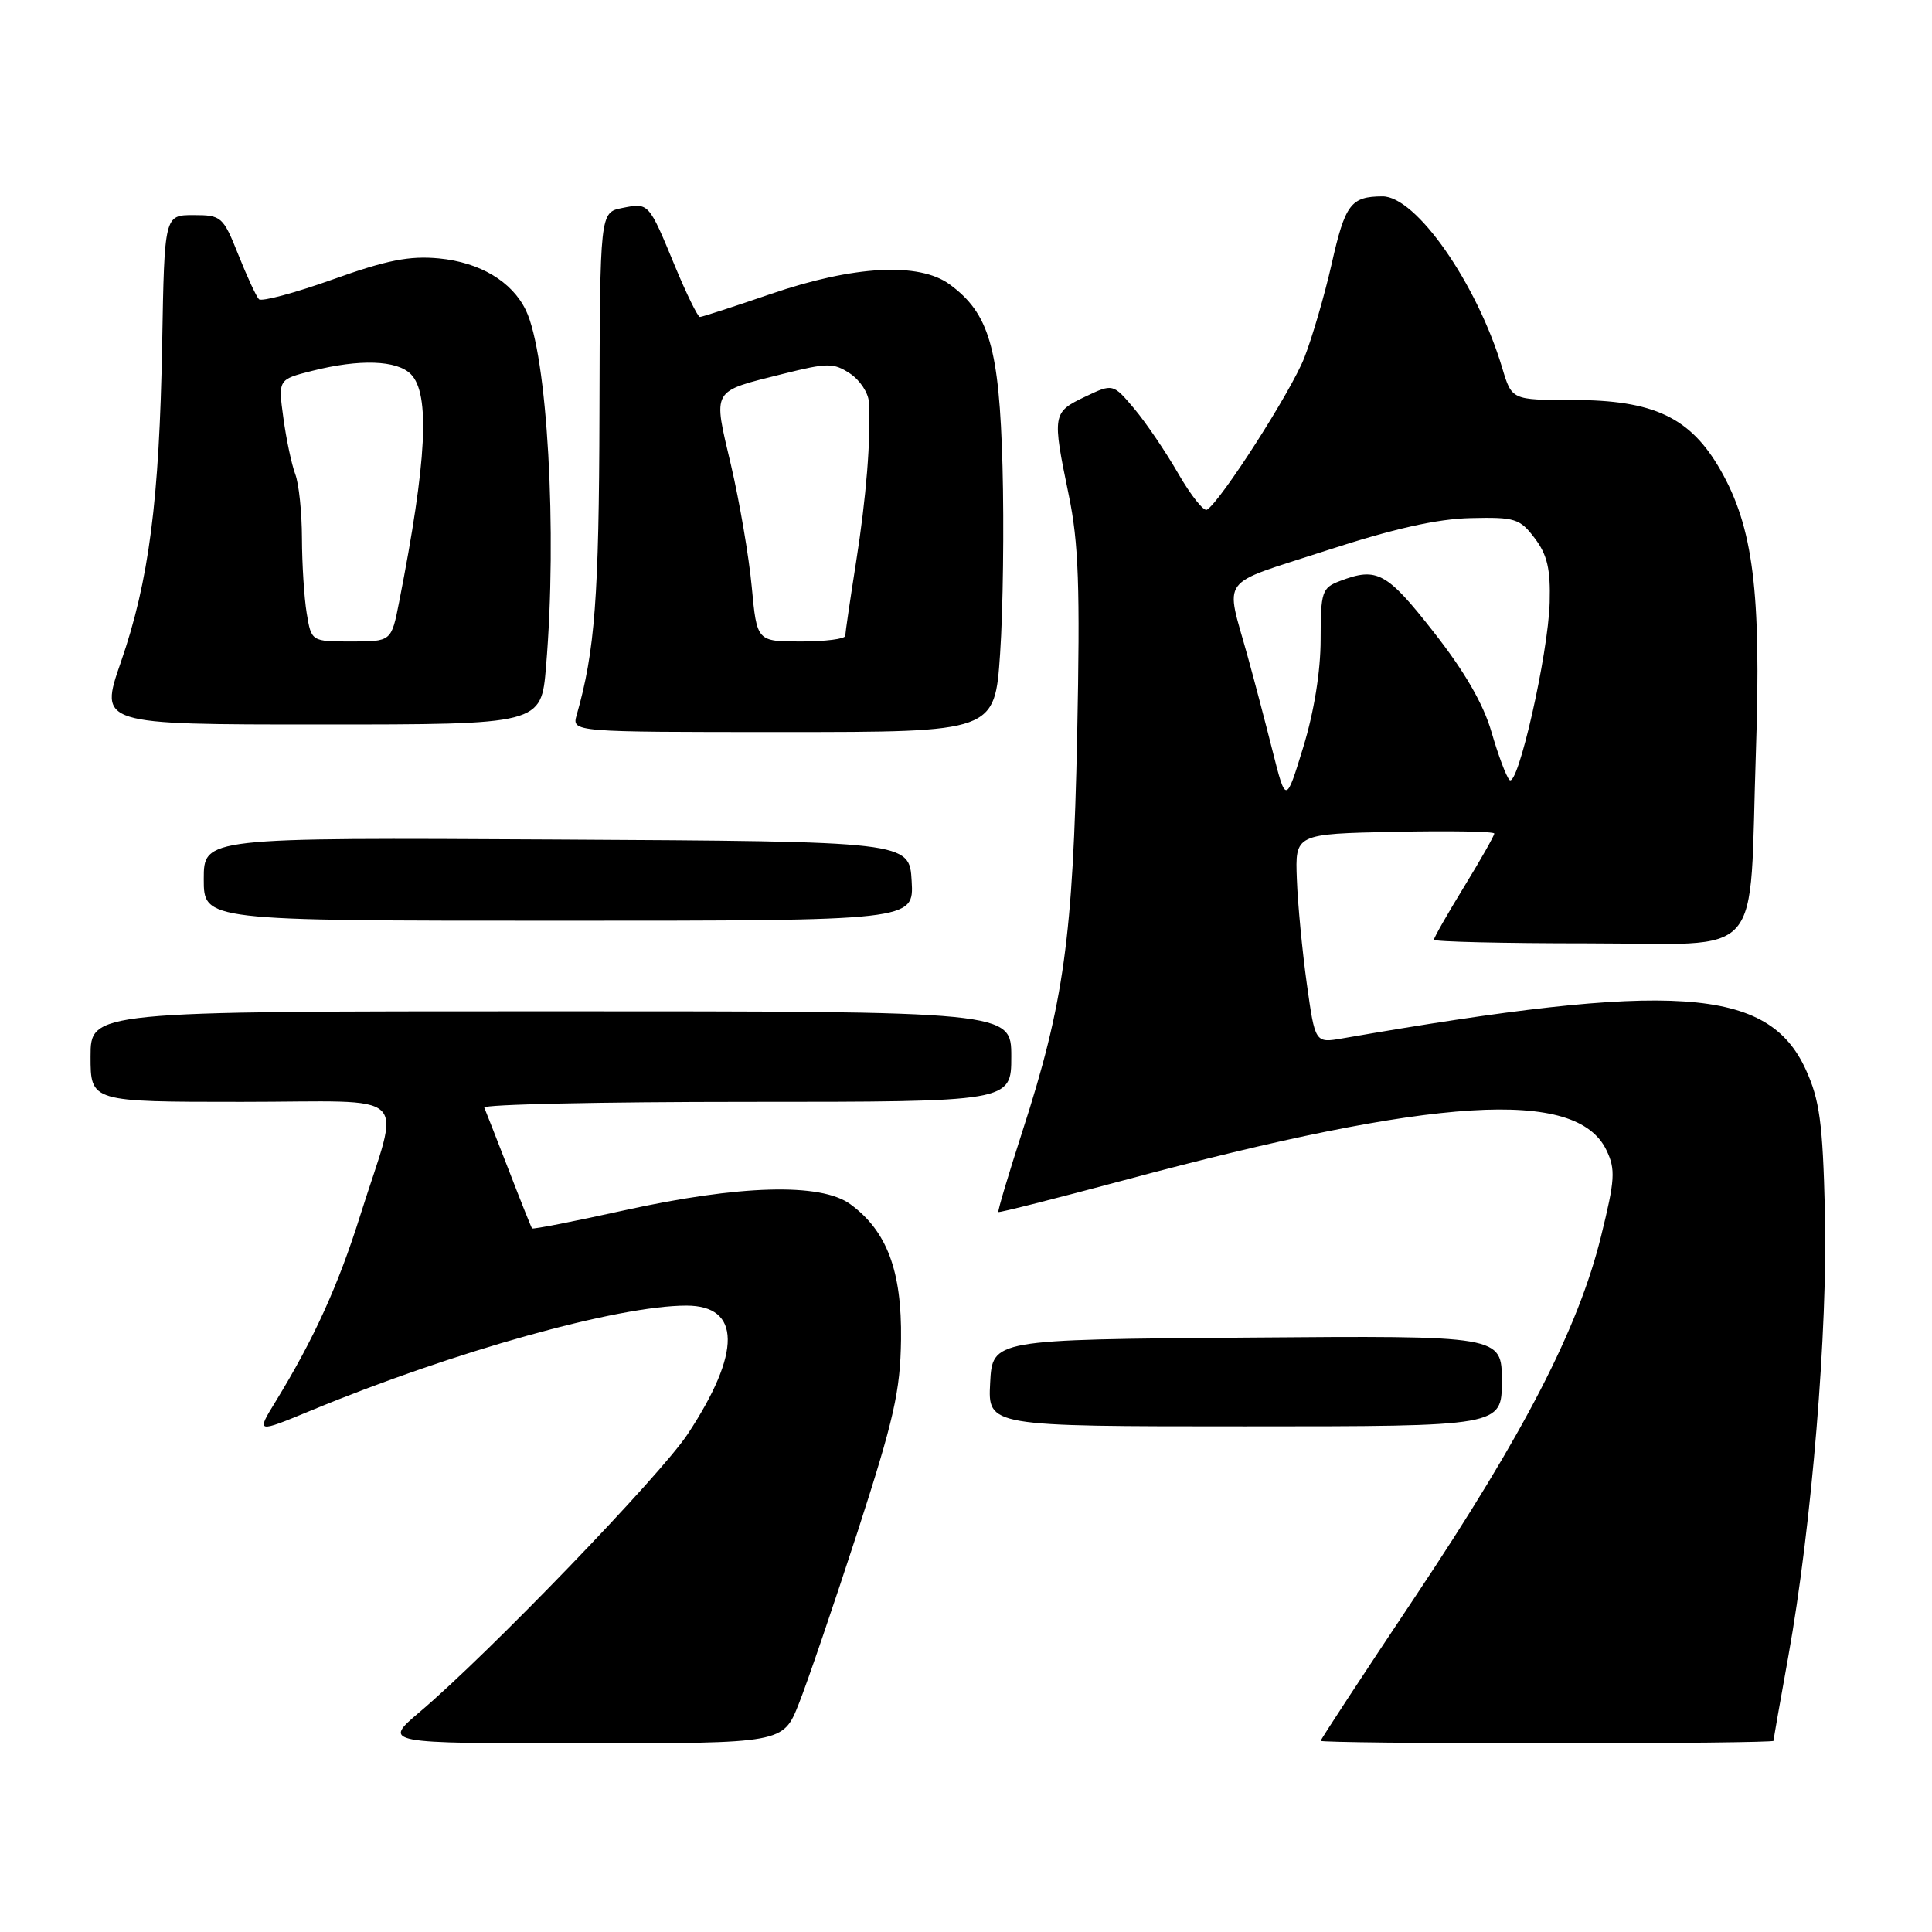 <?xml version="1.0" encoding="UTF-8" standalone="no"?>
<!DOCTYPE svg PUBLIC "-//W3C//DTD SVG 1.1//EN" "http://www.w3.org/Graphics/SVG/1.1/DTD/svg11.dtd" >
<svg xmlns="http://www.w3.org/2000/svg" xmlns:xlink="http://www.w3.org/1999/xlink" version="1.1" viewBox="0 0 256 256">
 <g >
 <path fill="currentColor"
d=" M 105.85 225.75 C 107.00 222.86 110.49 212.62 113.62 203.00 C 118.46 188.05 119.30 184.34 119.39 177.50 C 119.51 168.42 117.53 163.11 112.67 159.56 C 108.75 156.70 98.00 157.00 82.60 160.40 C 76.05 161.85 70.61 162.91 70.50 162.77 C 70.38 162.62 68.99 159.13 67.40 155.01 C 65.80 150.89 64.35 147.18 64.17 146.76 C 63.98 146.34 79.62 146.00 98.92 146.00 C 134.00 146.00 134.00 146.00 134.00 140.00 C 134.00 134.00 134.00 134.00 73.00 134.00 C 12.00 134.00 12.00 134.00 12.00 140.00 C 12.00 146.00 12.00 146.00 32.02 146.00 C 55.07 146.00 53.07 144.10 47.75 161.00 C 44.81 170.36 41.59 177.43 36.52 185.71 C 33.94 189.91 33.94 189.91 41.22 186.90 C 60.09 179.08 81.85 173.00 90.95 173.00 C 98.19 173.00 98.26 179.20 91.14 190.00 C 87.51 195.50 64.82 219.04 55.61 226.85 C 50.72 231.00 50.72 231.00 77.24 231.00 C 103.77 231.00 103.77 231.00 105.85 225.75 Z  M 235.00 230.67 C 235.00 230.50 235.88 225.43 236.97 219.42 C 240.05 202.28 242.21 176.05 241.81 160.50 C 241.52 148.71 241.11 145.75 239.27 141.71 C 234.28 130.80 221.80 129.96 177.88 137.59 C 174.26 138.22 174.26 138.22 173.16 130.36 C 172.56 126.04 171.96 119.80 171.84 116.50 C 171.61 110.50 171.61 110.50 184.80 110.22 C 192.06 110.07 198.00 110.17 198.00 110.45 C 198.00 110.73 196.20 113.91 194.00 117.50 C 191.80 121.09 190.00 124.25 190.00 124.52 C 190.00 124.78 199.17 125.00 210.37 125.00 C 234.22 125.00 231.71 127.88 232.67 99.50 C 233.38 78.41 232.31 69.87 227.98 62.29 C 223.99 55.30 219.13 53.00 208.34 53.00 C 200.32 53.00 200.32 53.00 199.05 48.75 C 195.70 37.56 187.63 25.99 183.18 26.02 C 178.99 26.04 178.24 27.03 176.44 35.02 C 175.51 39.13 173.88 44.71 172.83 47.40 C 171.08 51.88 161.77 66.40 159.93 67.54 C 159.51 67.80 157.80 65.65 156.13 62.76 C 154.47 59.87 151.84 55.99 150.29 54.15 C 147.47 50.81 147.47 50.81 143.74 52.59 C 139.46 54.63 139.41 54.93 141.61 65.57 C 142.93 71.94 143.13 77.76 142.73 97.43 C 142.18 124.22 140.97 132.95 135.46 149.95 C 133.60 155.71 132.17 160.50 132.29 160.60 C 132.40 160.71 139.93 158.80 149.00 156.37 C 190.24 145.31 208.91 144.15 212.86 152.40 C 214.09 154.96 214.00 156.31 212.14 163.84 C 209.14 176.02 201.98 189.90 187.56 211.51 C 180.65 221.86 175.00 230.48 175.00 230.67 C 175.00 230.85 188.50 231.00 205.00 231.00 C 221.50 231.00 235.00 230.85 235.00 230.67 Z  M 199.00 182.99 C 199.00 176.97 199.00 176.97 165.25 177.24 C 131.50 177.50 131.50 177.50 131.20 183.25 C 130.90 189.00 130.90 189.00 164.95 189.00 C 199.00 189.00 199.00 189.00 199.00 182.99 Z  M 120.80 116.75 C 120.50 111.50 120.50 111.50 73.75 111.24 C 27.00 110.98 27.00 110.98 27.00 116.49 C 27.00 122.00 27.00 122.00 74.05 122.00 C 121.10 122.00 121.10 122.00 120.80 116.75 Z  M 132.52 86.59 C 132.91 80.86 133.05 69.72 132.84 61.84 C 132.41 46.09 131.08 41.52 125.82 37.67 C 121.78 34.72 113.11 35.19 102.17 38.94 C 97.27 40.62 93.03 42.00 92.74 42.00 C 92.46 42.00 90.97 38.96 89.43 35.25 C 85.94 26.81 85.98 26.85 82.44 27.56 C 79.50 28.15 79.50 28.15 79.43 54.83 C 79.37 79.09 78.83 86.30 76.41 94.75 C 75.77 97.00 75.77 97.00 103.79 97.00 C 131.81 97.00 131.81 97.00 132.52 86.59 Z  M 72.35 88.35 C 73.86 70.49 72.53 46.96 69.67 41.09 C 67.83 37.29 63.58 34.76 58.17 34.24 C 54.26 33.87 51.25 34.46 44.08 37.03 C 39.06 38.82 34.67 40.00 34.31 39.65 C 33.96 39.29 32.73 36.64 31.58 33.75 C 29.56 28.69 29.34 28.50 25.63 28.50 C 21.79 28.50 21.79 28.50 21.49 45.50 C 21.12 66.33 19.74 76.99 16.01 87.75 C 13.15 96.00 13.15 96.00 42.43 96.00 C 71.71 96.00 71.71 96.00 72.35 88.35 Z  M 168.62 99.50 C 167.65 95.65 166.17 90.03 165.33 87.00 C 162.35 76.19 161.26 77.67 175.65 72.98 C 184.64 70.05 190.41 68.75 194.87 68.65 C 200.76 68.51 201.39 68.71 203.37 71.33 C 205.03 73.53 205.46 75.42 205.34 79.84 C 205.14 86.73 201.10 104.52 200.01 103.34 C 199.57 102.88 198.51 100.03 197.63 97.00 C 196.57 93.30 194.06 88.96 189.97 83.75 C 183.76 75.82 182.46 75.11 177.57 76.98 C 175.16 77.89 175.00 78.38 174.99 84.73 C 174.99 88.94 174.12 94.33 172.69 99.00 C 170.39 106.50 170.39 106.50 168.62 99.50 Z  M 99.61 77.75 C 99.24 73.76 98.00 66.51 96.86 61.63 C 94.46 51.41 94.15 51.96 103.80 49.53 C 109.64 48.07 110.45 48.06 112.61 49.48 C 113.93 50.34 115.06 52.05 115.13 53.27 C 115.41 58.12 114.79 65.92 113.43 74.50 C 112.65 79.45 112.01 83.84 112.00 84.25 C 112.00 84.66 109.36 85.00 106.14 85.00 C 100.29 85.00 100.29 85.00 99.61 77.75 Z  M 40.64 81.25 C 40.30 79.19 40.02 74.72 40.01 71.32 C 40.00 67.91 39.61 64.09 39.12 62.82 C 38.64 61.54 37.93 58.20 37.55 55.39 C 36.85 50.28 36.85 50.28 41.37 49.14 C 47.65 47.55 52.58 47.72 54.43 49.57 C 57.02 52.16 56.56 61.07 52.89 79.75 C 51.86 85.00 51.86 85.00 46.56 85.00 C 41.26 85.00 41.26 85.00 40.64 81.25 Z "/>
</g>
</svg>